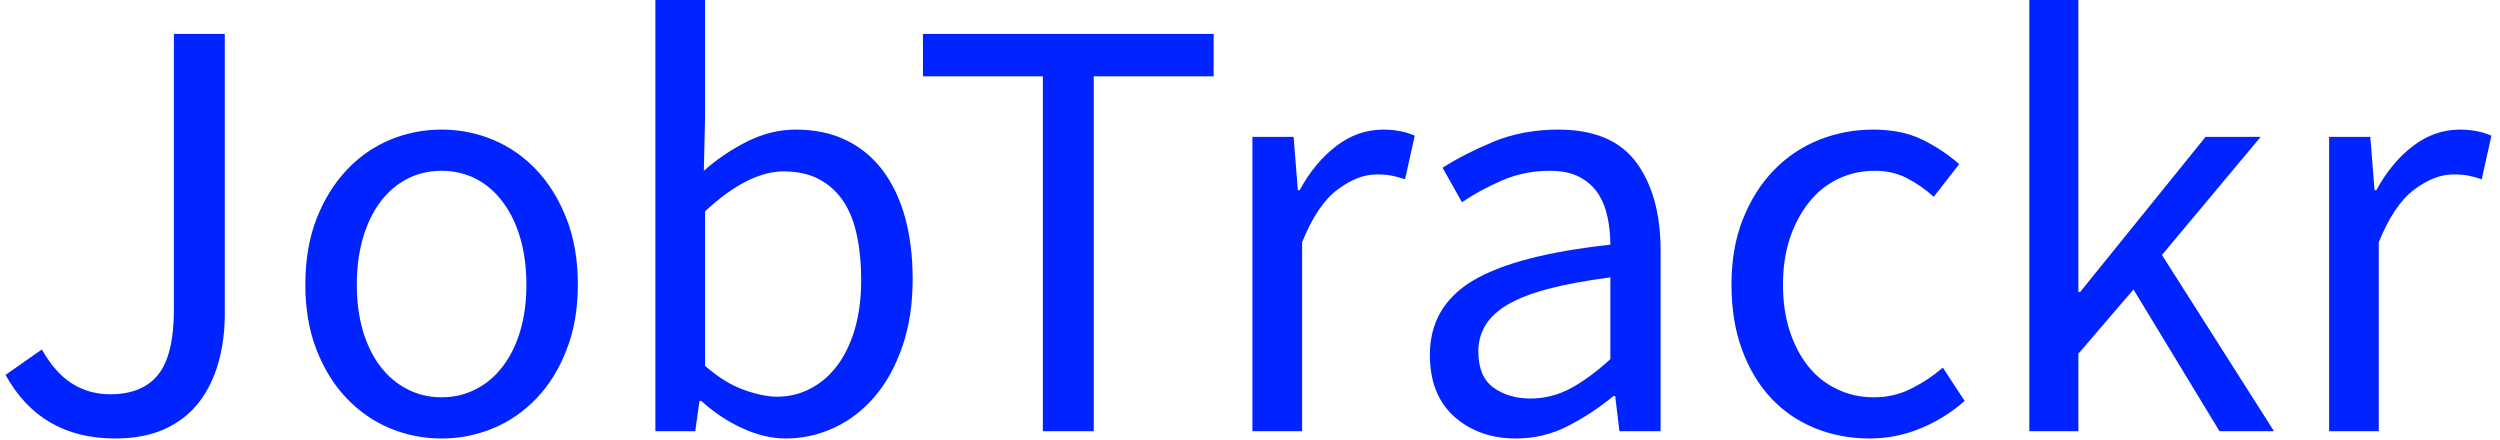 <svg xmlns="http://www.w3.org/2000/svg" version="1.1" xmlns:xlink="http://www.w3.org/1999/xlink" xmlns:svgjs="http://svgjs.dev/svgjs" width="1000" height="176" viewBox="0 0 1000 176"><g transform="matrix(1,0,0,1,-0.606,-0.304)"><svg viewBox="0 0 396 70" data-background-color="#ffffff" preserveAspectRatio="xMidYMid meet" height="176" width="1000" xmlns="http://www.w3.org/2000/svg" xmlns:xlink="http://www.w3.org/1999/xlink"><g id="tight-bounds" transform="matrix(1,0,0,1,0.24,0.121)"><svg viewBox="0 0 395.52 69.758" height="69.758" width="395.52"><g><svg viewBox="0 0 395.52 69.758" height="69.758" width="395.52"><g><svg viewBox="0 0 395.52 69.758" height="69.758" width="395.52"><g id="textblocktransform"><svg viewBox="0 0 395.52 69.758" height="69.758" width="395.52" id="textblock"><g><svg viewBox="0 0 395.52 69.758" height="69.758" width="395.52"><g transform="matrix(1,0,0,1,0,0)"><svg width="395.52" viewBox="1.55 -35.6 205.23 36.2" height="69.758" data-palette-color="#0023ff"><path d="M10.6 0.6L10.6 0.6Q4.45 0.6 1.55-4.65L1.55-4.65 4.55-6.75Q5.65-4.8 7.05-3.93 8.45-3.05 10.2-3.05L10.2-3.05Q12.85-3.05 14.15-4.67 15.45-6.3 15.45-10.05L15.45-10.05 15.45-32.8 19.65-32.8 19.65-9.65Q19.65-7.55 19.13-5.68 18.6-3.8 17.53-2.4 16.45-1 14.73-0.2 13 0.6 10.6 0.6ZM37.55 0.6L37.55 0.6Q35.3 0.6 33.27-0.25 31.25-1.1 29.7-2.73 28.15-4.35 27.22-6.73 26.3-9.1 26.3-12.1L26.3-12.1Q26.3-15.15 27.22-17.53 28.15-19.9 29.7-21.55 31.25-23.2 33.27-24.05 35.3-24.9 37.55-24.9L37.55-24.9Q39.8-24.9 41.82-24.05 43.85-23.2 45.4-21.55 46.95-19.9 47.87-17.53 48.8-15.15 48.8-12.1L48.8-12.1Q48.8-9.1 47.87-6.73 46.95-4.35 45.4-2.73 43.85-1.1 41.82-0.25 39.8 0.6 37.55 0.6ZM37.55-2.8L37.55-2.8Q39.1-2.8 40.4-3.48 41.7-4.15 42.62-5.38 43.55-6.6 44.05-8.3 44.55-10 44.55-12.1L44.55-12.1Q44.55-14.2 44.05-15.93 43.55-17.65 42.62-18.9 41.7-20.15 40.4-20.83 39.1-21.5 37.55-21.5L37.55-21.5Q36-21.5 34.7-20.83 33.4-20.15 32.47-18.9 31.55-17.65 31.05-15.93 30.55-14.2 30.55-12.1L30.55-12.1Q30.55-10 31.05-8.3 31.55-6.6 32.47-5.38 33.4-4.15 34.7-3.48 36-2.8 37.55-2.8ZM65.94 0.6L65.94 0.6Q64.25 0.6 62.42-0.23 60.59-1.05 58.99-2.5L58.99-2.5 58.84-2.5 58.49 0 55.2 0 55.2-35.6 59.3-35.6 59.3-25.9 59.2-21.5Q60.84-22.95 62.8-23.93 64.75-24.9 66.8-24.9L66.8-24.9Q69.14-24.9 70.94-24.03 72.75-23.15 73.97-21.53 75.19-19.9 75.82-17.63 76.44-15.35 76.44-12.55L76.44-12.55Q76.44-9.45 75.59-7 74.75-4.55 73.3-2.85 71.84-1.15 69.94-0.28 68.05 0.6 65.94 0.6ZM65.25-2.85L65.25-2.85Q66.75-2.85 68.02-3.53 69.3-4.2 70.22-5.43 71.14-6.65 71.67-8.45 72.19-10.25 72.19-12.5L72.19-12.5Q72.19-14.5 71.84-16.15 71.5-17.8 70.72-18.98 69.94-20.15 68.72-20.8 67.5-21.45 65.8-21.45L65.8-21.45Q62.84-21.45 59.3-18.15L59.3-18.15 59.3-5.4Q60.89-4 62.47-3.43 64.05-2.85 65.25-2.85ZM91.39 0L87.19 0 87.19-29.3 77.29-29.3 77.29-32.8 101.29-32.8 101.29-29.3 91.39-29.3 91.39 0ZM108.59 0L104.49 0 104.49-24.3 107.89-24.3 108.24-19.9 108.39-19.9Q109.64-22.2 111.42-23.55 113.19-24.9 115.29-24.9L115.29-24.9Q116.74-24.9 117.89-24.4L117.89-24.4 117.09-20.8Q116.49-21 115.99-21.1 115.49-21.2 114.74-21.2L114.74-21.2Q113.19-21.2 111.52-19.95 109.84-18.7 108.59-15.6L108.59-15.6 108.59 0ZM126.24 0.6L126.24 0.6Q123.19 0.6 121.16-1.2 119.14-3 119.14-6.3L119.14-6.3Q119.14-10.3 122.69-12.43 126.24-14.55 134.04-15.4L134.04-15.4Q134.04-16.55 133.81-17.65 133.59-18.75 133.04-19.6 132.49-20.45 131.51-20.98 130.54-21.5 129.04-21.5L129.04-21.5Q126.94-21.5 125.09-20.7 123.24-19.9 121.79-18.9L121.79-18.9 120.19-21.75Q121.89-22.85 124.34-23.88 126.79-24.9 129.74-24.9L129.74-24.9Q134.19-24.9 136.19-22.18 138.19-19.45 138.19-14.9L138.19-14.9 138.19 0 134.79 0 134.44-2.9 134.29-2.9Q132.54-1.45 130.54-0.43 128.54 0.6 126.24 0.6ZM127.44-2.7L127.44-2.7Q129.19-2.7 130.74-3.53 132.29-4.35 134.04-5.95L134.04-5.95 134.04-12.7Q130.99-12.3 128.91-11.75 126.84-11.2 125.56-10.45 124.29-9.7 123.71-8.72 123.14-7.75 123.14-6.6L123.14-6.6Q123.14-4.5 124.39-3.6 125.64-2.7 127.44-2.7ZM155.44 0.6L155.44 0.6Q153.04 0.6 150.94-0.25 148.84-1.1 147.31-2.73 145.79-4.35 144.91-6.73 144.04-9.1 144.04-12.1L144.04-12.1Q144.04-15.15 144.99-17.53 145.94-19.9 147.54-21.55 149.14-23.2 151.26-24.05 153.39-24.9 155.74-24.9L155.74-24.9Q158.14-24.9 159.84-24.05 161.54-23.2 162.84-22.05L162.84-22.05 160.74-19.35Q159.69-20.3 158.51-20.9 157.34-21.5 155.89-21.5L155.89-21.5Q154.24-21.5 152.84-20.83 151.44-20.15 150.44-18.9 149.44-17.65 148.86-15.93 148.29-14.2 148.29-12.1L148.29-12.1Q148.29-10 148.84-8.3 149.39-6.6 150.36-5.38 151.34-4.15 152.74-3.48 154.14-2.8 155.79-2.8L155.79-2.8Q157.49-2.8 158.91-3.53 160.34-4.25 161.49-5.25L161.49-5.25 163.29-2.5Q161.64-1.05 159.64-0.23 157.64 0.6 155.44 0.6ZM172.68 0L168.63 0 168.63-35.6 172.68-35.6 172.68-11.5 172.83-11.5 183.18-24.3 187.73-24.3 179.58-14.55 188.83 0 184.33 0 177.23-11.7 172.68-6.4 172.68 0ZM197.48 0L193.38 0 193.38-24.3 196.78-24.3 197.13-19.9 197.28-19.9Q198.53-22.2 200.31-23.55 202.08-24.9 204.18-24.9L204.18-24.9Q205.63-24.9 206.78-24.4L206.78-24.4 205.98-20.8Q205.38-21 204.88-21.1 204.38-21.2 203.63-21.2L203.63-21.2Q202.08-21.2 200.41-19.95 198.73-18.7 197.48-15.6L197.48-15.6 197.48 0Z" opacity="1" transform="matrix(1,0,0,1,0,0)" fill="#0023ff" class="undefined-text-0" data-fill-palette-color="primary" id="text-0"></path></svg></g></svg></g></svg></g></svg></g></svg></g><defs></defs></svg><rect width="395.52" height="69.758" fill="none" stroke="none" visibility="hidden"></rect></g></svg></g></svg>